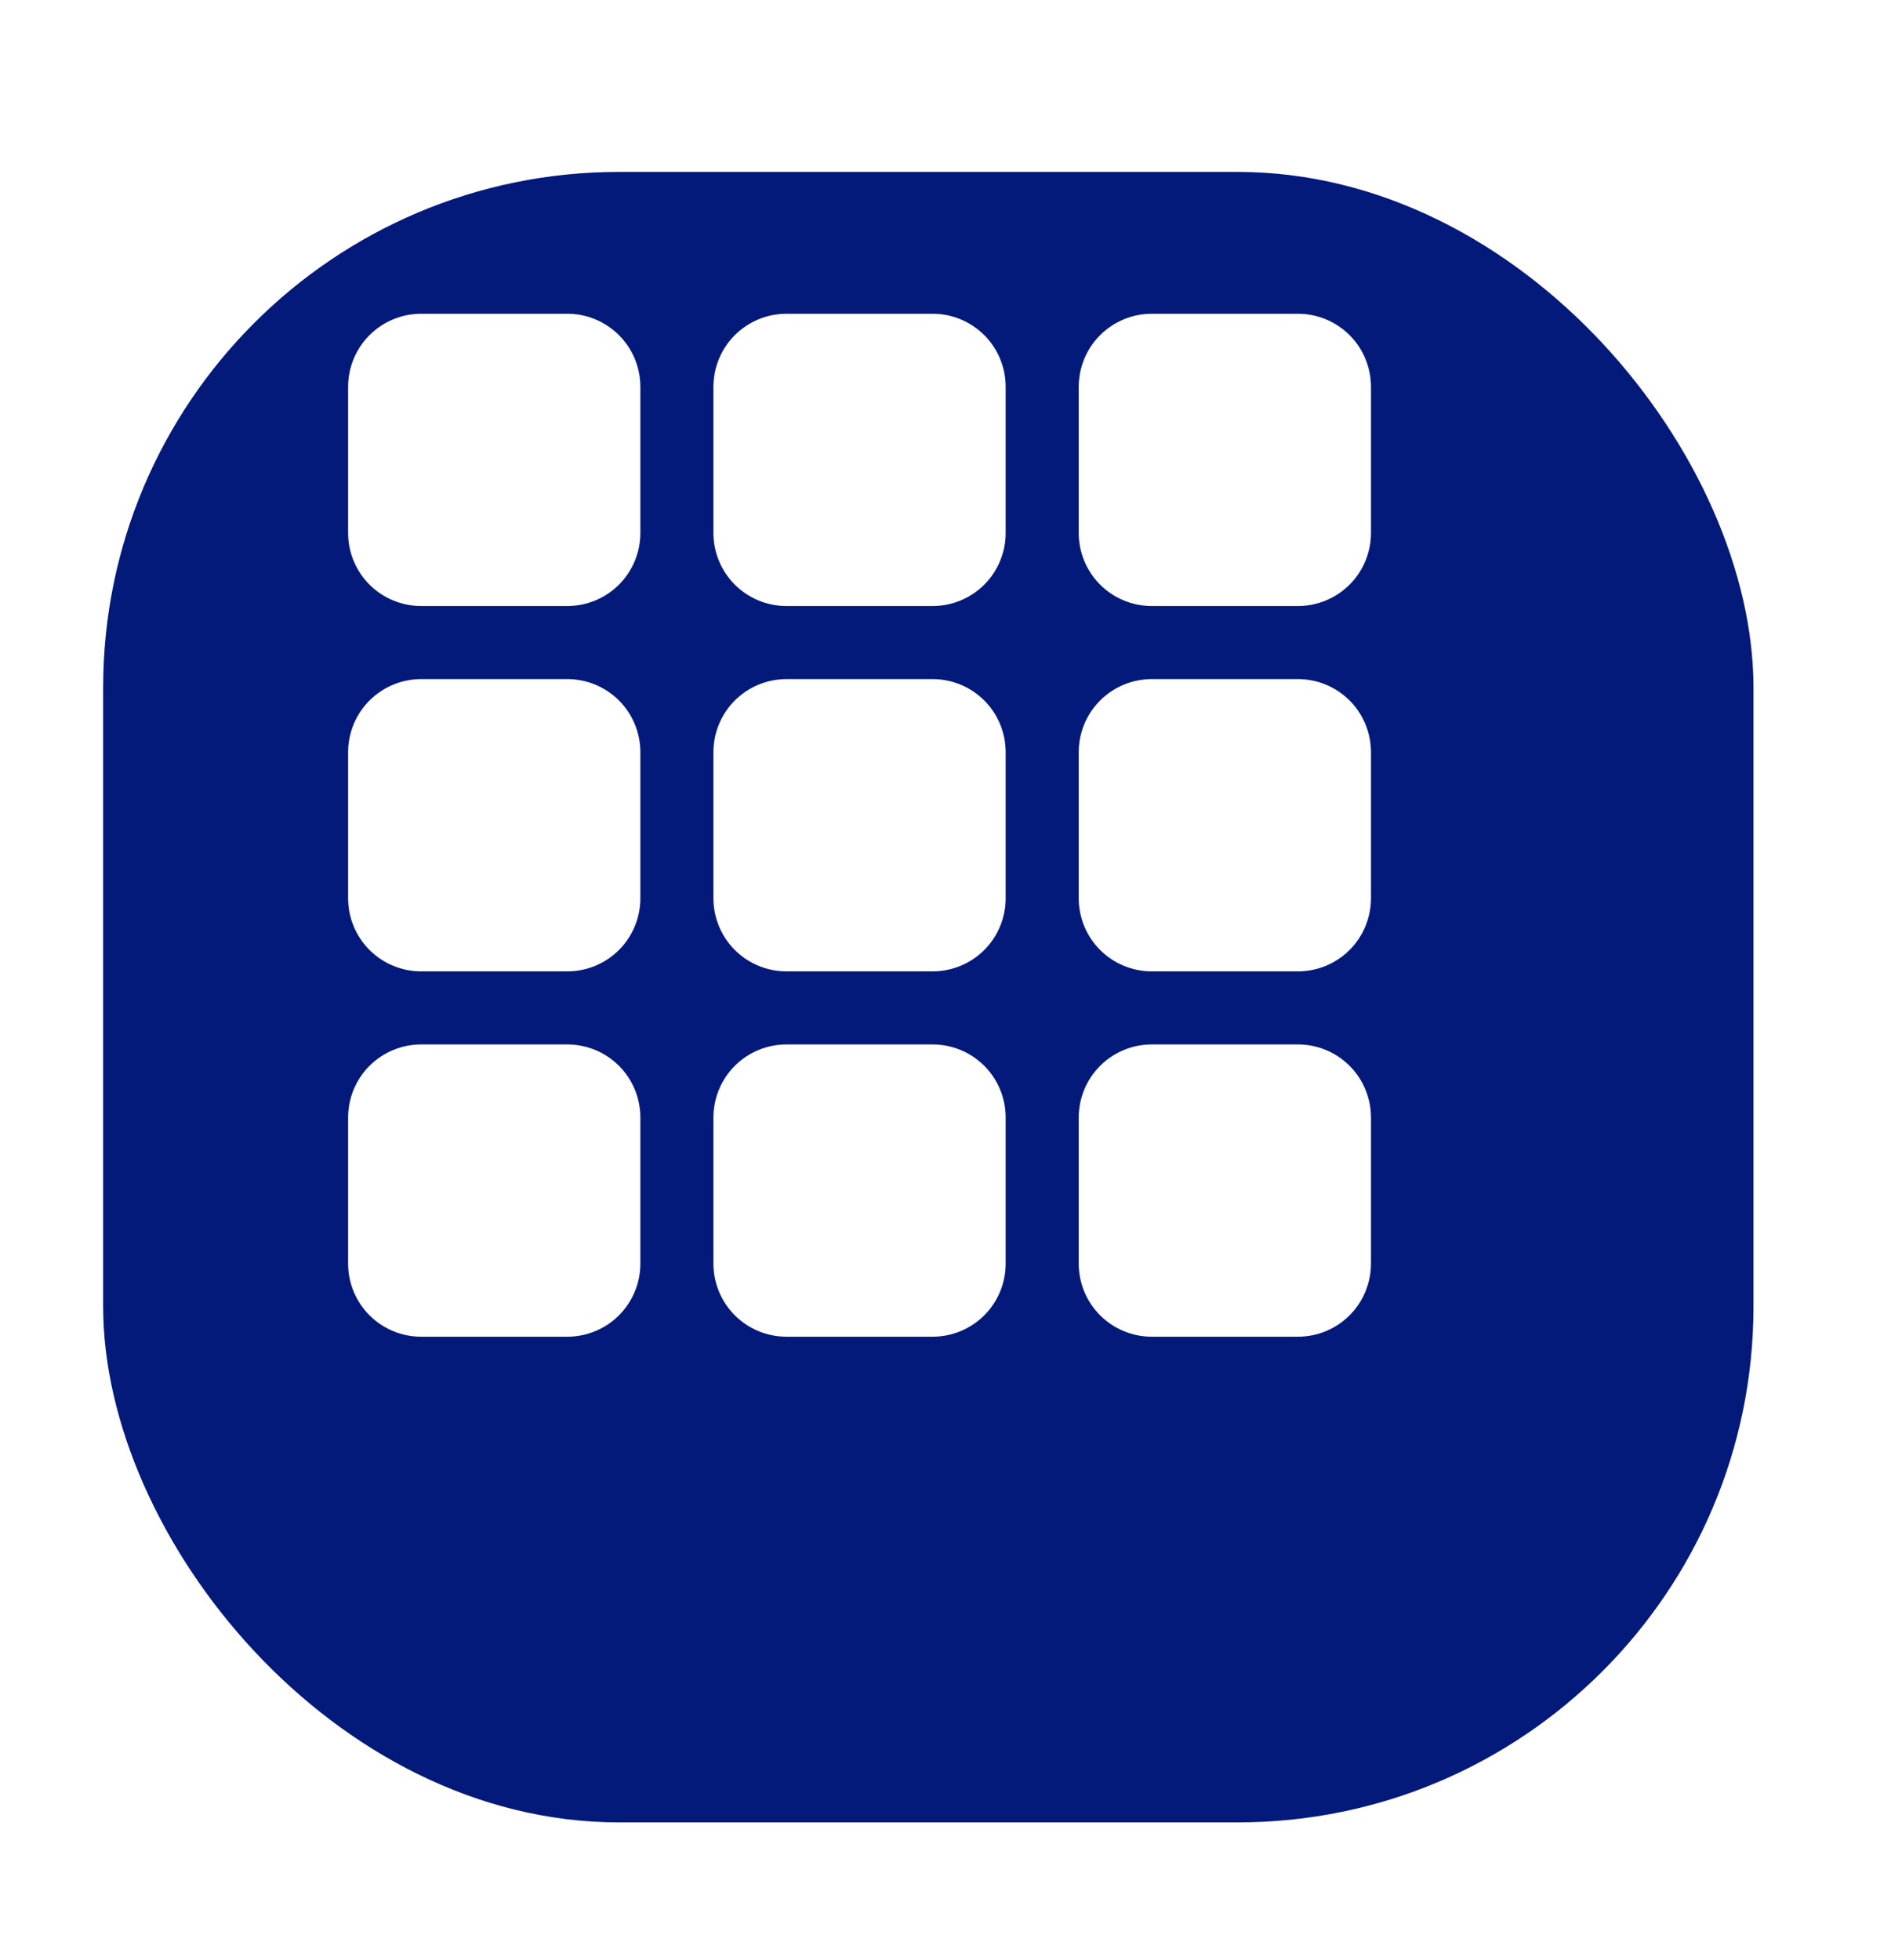<svg width="55" height="57" viewBox="0 0 55 57" fill="none" xmlns="http://www.w3.org/2000/svg">
<g filter="url(#filter0_d_1_26)">
<rect x="1" width="48" height="48" rx="15" fill="#031A7A"/>
</g>
<path d="M10.125 11.25C10.125 10.686 10.349 10.146 10.747 9.747C11.146 9.349 11.686 9.125 12.25 9.125H16.5C17.064 9.125 17.604 9.349 18.003 9.747C18.401 10.146 18.625 10.686 18.625 11.25V15.5C18.625 16.064 18.401 16.604 18.003 17.003C17.604 17.401 17.064 17.625 16.5 17.625H12.25C11.686 17.625 11.146 17.401 10.747 17.003C10.349 16.604 10.125 16.064 10.125 15.5V11.25ZM20.75 11.25C20.75 10.686 20.974 10.146 21.372 9.747C21.771 9.349 22.311 9.125 22.875 9.125H27.125C27.689 9.125 28.229 9.349 28.628 9.747C29.026 10.146 29.25 10.686 29.25 11.25V15.5C29.25 16.064 29.026 16.604 28.628 17.003C28.229 17.401 27.689 17.625 27.125 17.625H22.875C22.311 17.625 21.771 17.401 21.372 17.003C20.974 16.604 20.75 16.064 20.75 15.5V11.25ZM31.375 11.25C31.375 10.686 31.599 10.146 31.997 9.747C32.396 9.349 32.936 9.125 33.5 9.125H37.75C38.314 9.125 38.854 9.349 39.253 9.747C39.651 10.146 39.875 10.686 39.875 11.25V15.5C39.875 16.064 39.651 16.604 39.253 17.003C38.854 17.401 38.314 17.625 37.75 17.625H33.5C32.936 17.625 32.396 17.401 31.997 17.003C31.599 16.604 31.375 16.064 31.375 15.5V11.25ZM10.125 21.875C10.125 21.311 10.349 20.771 10.747 20.372C11.146 19.974 11.686 19.75 12.25 19.75H16.5C17.064 19.75 17.604 19.974 18.003 20.372C18.401 20.771 18.625 21.311 18.625 21.875V26.125C18.625 26.689 18.401 27.229 18.003 27.628C17.604 28.026 17.064 28.25 16.5 28.25H12.25C11.686 28.25 11.146 28.026 10.747 27.628C10.349 27.229 10.125 26.689 10.125 26.125V21.875ZM20.75 21.875C20.75 21.311 20.974 20.771 21.372 20.372C21.771 19.974 22.311 19.75 22.875 19.75H27.125C27.689 19.75 28.229 19.974 28.628 20.372C29.026 20.771 29.25 21.311 29.25 21.875V26.125C29.25 26.689 29.026 27.229 28.628 27.628C28.229 28.026 27.689 28.25 27.125 28.25H22.875C22.311 28.25 21.771 28.026 21.372 27.628C20.974 27.229 20.75 26.689 20.75 26.125V21.875ZM31.375 21.875C31.375 21.311 31.599 20.771 31.997 20.372C32.396 19.974 32.936 19.75 33.5 19.75H37.75C38.314 19.75 38.854 19.974 39.253 20.372C39.651 20.771 39.875 21.311 39.875 21.875V26.125C39.875 26.689 39.651 27.229 39.253 27.628C38.854 28.026 38.314 28.25 37.75 28.25H33.5C32.936 28.25 32.396 28.026 31.997 27.628C31.599 27.229 31.375 26.689 31.375 26.125V21.875ZM10.125 32.5C10.125 31.936 10.349 31.396 10.747 30.997C11.146 30.599 11.686 30.375 12.25 30.375H16.5C17.064 30.375 17.604 30.599 18.003 30.997C18.401 31.396 18.625 31.936 18.625 32.5V36.75C18.625 37.314 18.401 37.854 18.003 38.253C17.604 38.651 17.064 38.875 16.5 38.875H12.25C11.686 38.875 11.146 38.651 10.747 38.253C10.349 37.854 10.125 37.314 10.125 36.75V32.5ZM20.75 32.5C20.75 31.936 20.974 31.396 21.372 30.997C21.771 30.599 22.311 30.375 22.875 30.375H27.125C27.689 30.375 28.229 30.599 28.628 30.997C29.026 31.396 29.25 31.936 29.25 32.5V36.75C29.25 37.314 29.026 37.854 28.628 38.253C28.229 38.651 27.689 38.875 27.125 38.875H22.875C22.311 38.875 21.771 38.651 21.372 38.253C20.974 37.854 20.75 37.314 20.75 36.75V32.5ZM31.375 32.5C31.375 31.936 31.599 31.396 31.997 30.997C32.396 30.599 32.936 30.375 33.5 30.375H37.75C38.314 30.375 38.854 30.599 39.253 30.997C39.651 31.396 39.875 31.936 39.875 32.5V36.75C39.875 37.314 39.651 37.854 39.253 38.253C38.854 38.651 38.314 38.875 37.75 38.875H33.5C32.936 38.875 32.396 38.651 31.997 38.253C31.599 37.854 31.375 37.314 31.375 36.75V32.5Z" fill="white"/>
<defs>
<filter id="filter0_d_1_26" x="-1" y="0" width="56" height="57" filterUnits="userSpaceOnUse" color-interpolation-filters="sRGB">
<feFlood flood-opacity="0" result="BackgroundImageFix"/>
<feColorMatrix in="SourceAlpha" type="matrix" values="0 0 0 0 0 0 0 0 0 0 0 0 0 0 0 0 0 0 127 0" result="hardAlpha"/>
<feOffset dx="2" dy="5"/>
<feGaussianBlur stdDeviation="2"/>
<feComposite in2="hardAlpha" operator="out"/>
<feColorMatrix type="matrix" values="0 0 0 0 0 0 0 0 0 0 0 0 0 0 0 0 0 0 0.5 0"/>
<feBlend mode="normal" in2="BackgroundImageFix" result="effect1_dropShadow_1_26"/>
<feBlend mode="normal" in="SourceGraphic" in2="effect1_dropShadow_1_26" result="shape"/>
</filter>
</defs>
</svg>
